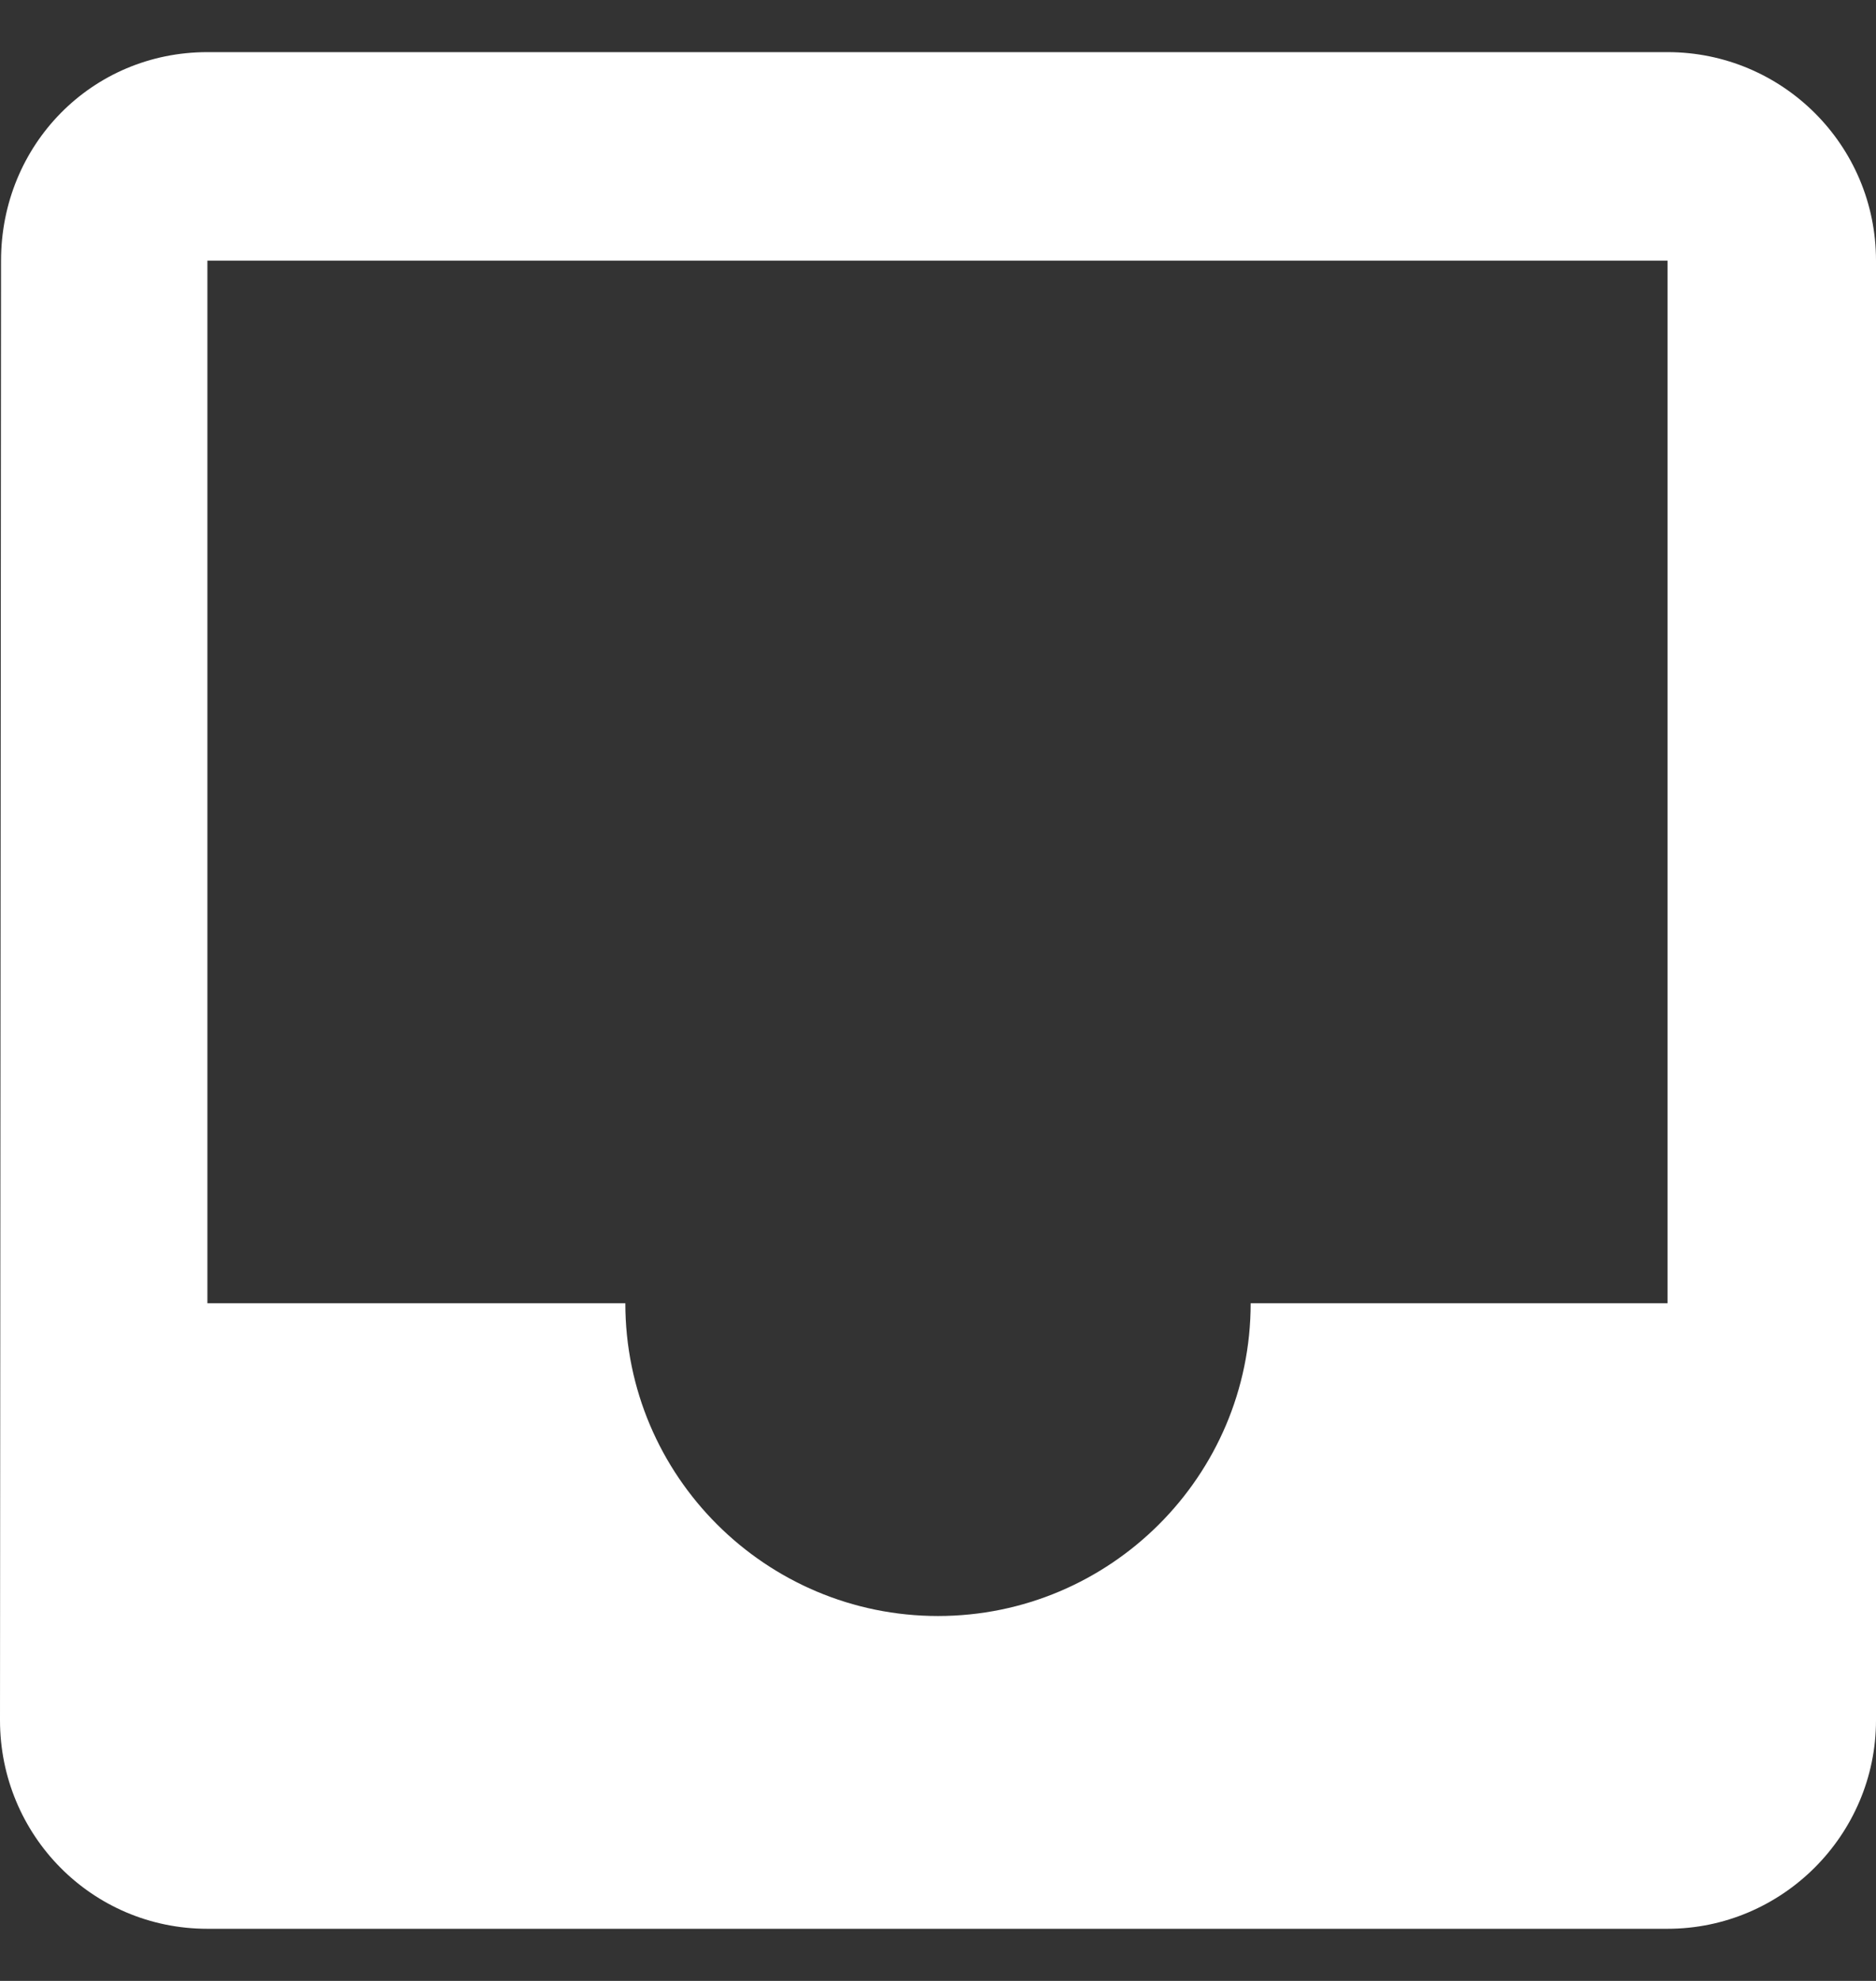 <svg width="18" height="19" viewBox="0 0 18 19" fill="none" xmlns="http://www.w3.org/2000/svg">
<rect x="0" y="0" width="18" height="19" fill="#333333" stroke="none"/>
<path d="M16 0.5H1.99C0.88 0.5 0.01 1.39 0.01 2.5L0 16.5C0 17.6 0.88 18.5 1.99 18.5H16C17.1 18.5 18 17.6 18 16.5V2.5C18 1.39 17.1 0.5 16 0.5ZM16 12.5H12C12 14.16 10.65 15.5 9 15.5C7.35 15.5 6 14.16 6 12.5H1.99V2.5H16V12.5Z" fill="white"/>
</svg>
